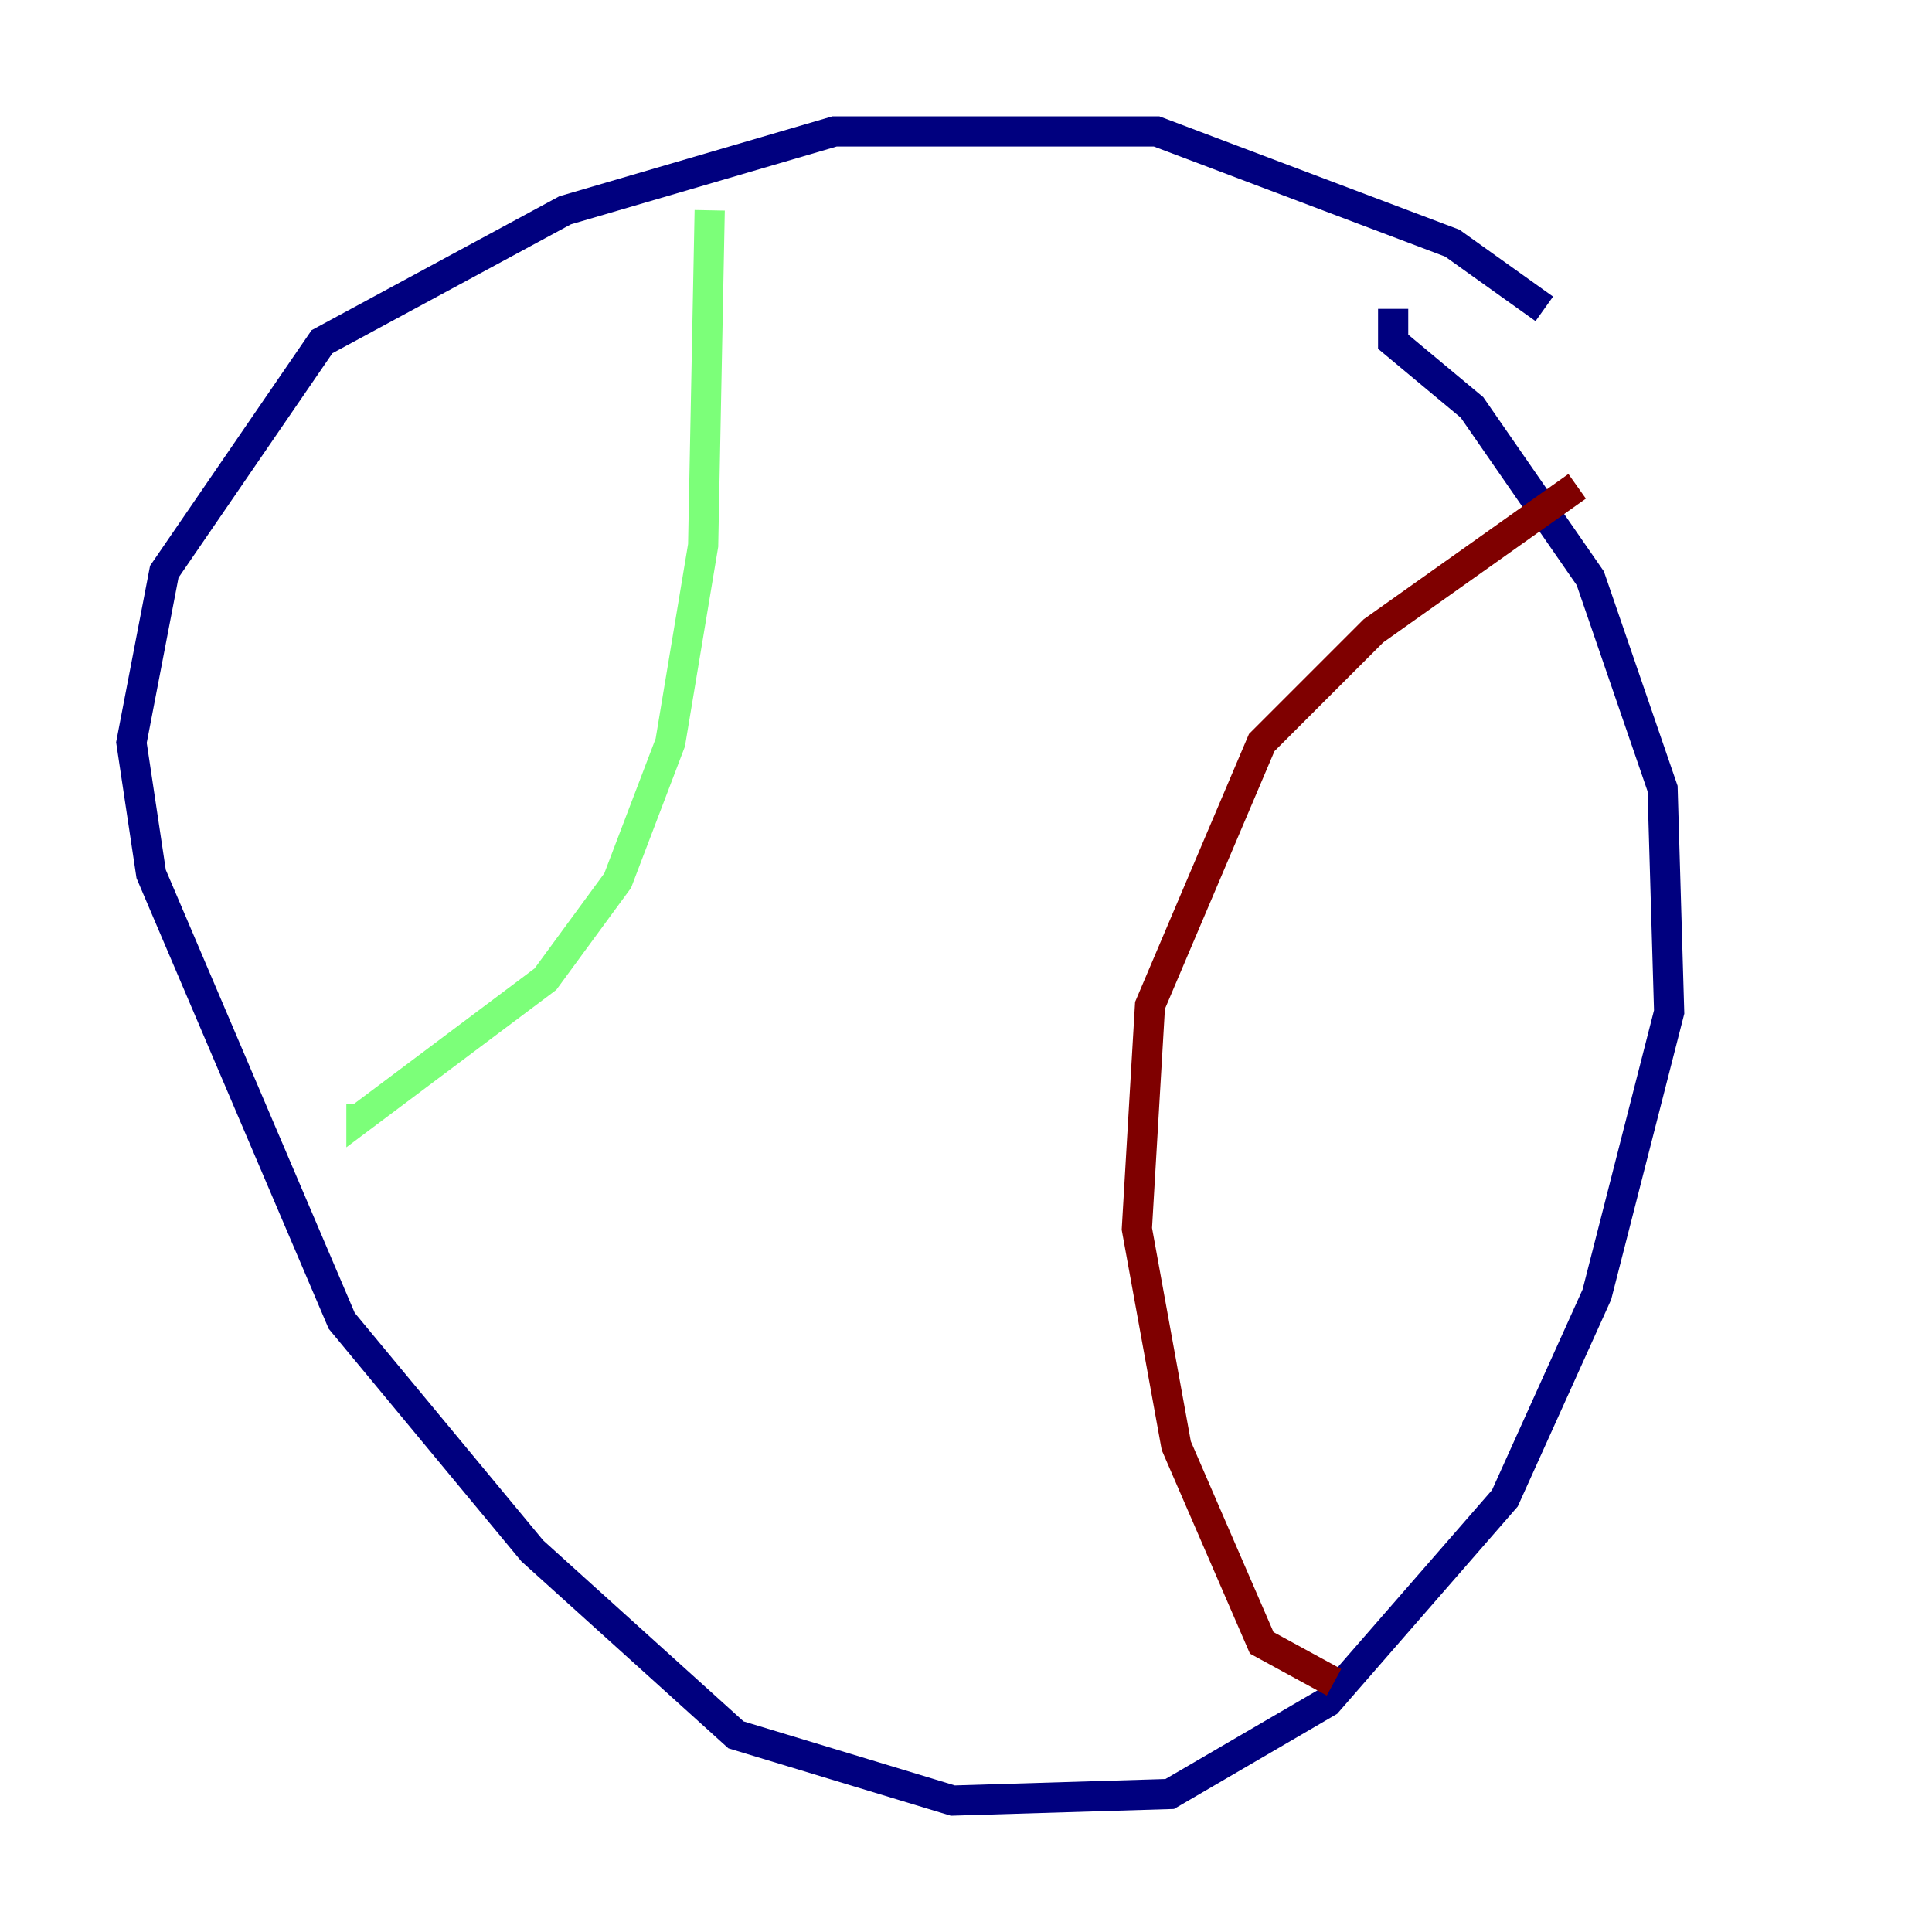 <?xml version="1.0" encoding="utf-8" ?>
<svg baseProfile="tiny" height="128" version="1.2" viewBox="0,0,128,128" width="128" xmlns="http://www.w3.org/2000/svg" xmlns:ev="http://www.w3.org/2001/xml-events" xmlns:xlink="http://www.w3.org/1999/xlink"><defs /><polyline fill="none" points="102.313,20.463 96.218,16.109 76.626,8.707 55.292,8.707 37.442,13.932 21.333,22.64 10.884,37.878 8.707,49.197 10.014,57.905 22.64,87.51 35.265,102.748 48.762,114.939 63.129,119.293 77.497,118.857 87.946,112.762 99.701,99.265 105.796,85.769 110.585,67.048 110.15,52.245 105.361,38.313 97.524,26.993 92.299,22.64 92.299,20.463" stroke="#00007f" stroke-width="2" /><polyline fill="none" points="47.02,13.932 46.585,36.136 44.408,49.197 40.925,58.34 36.136,64.871 23.946,74.014 23.946,73.143" stroke="#7cff79" stroke-width="2" /><polyline fill="none" points="104.49,32.218 90.993,41.796 83.592,49.197 76.191,66.612 75.32,81.415 77.932,95.782 83.592,108.844 88.381,111.456" stroke="#7f0000" stroke-width="2" /></svg>